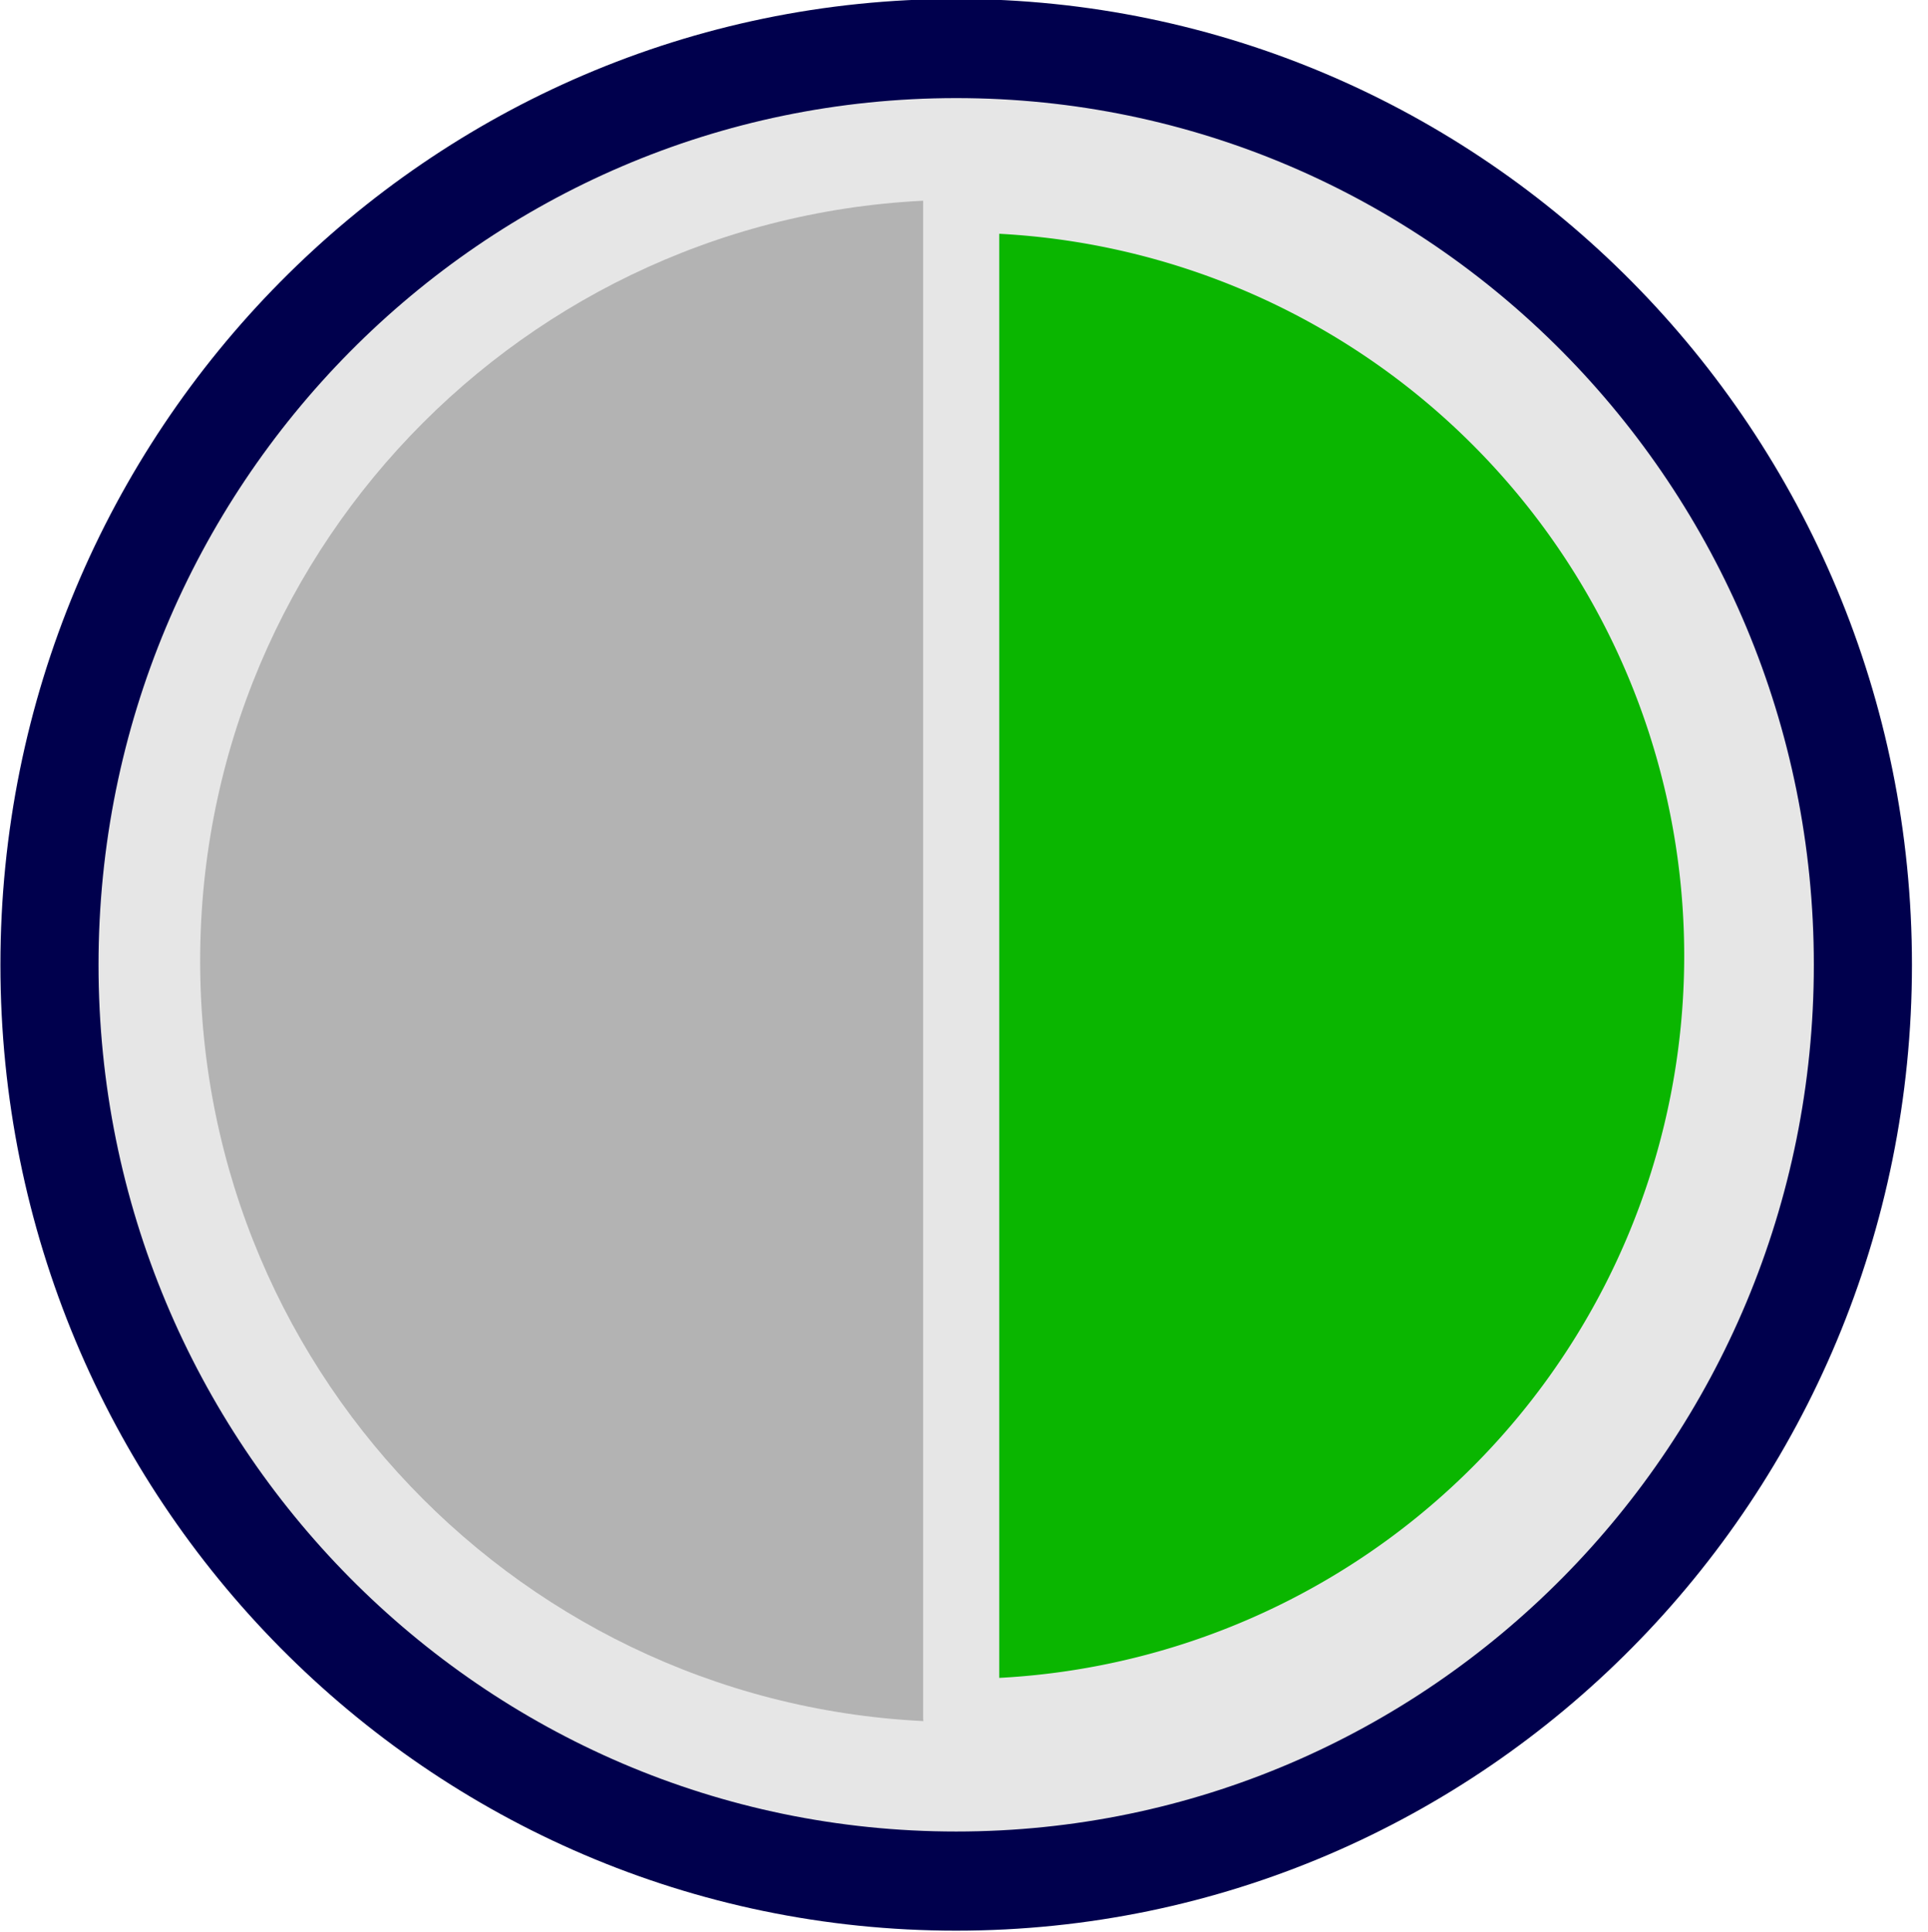 <?xml version="1.0" encoding="UTF-8" standalone="no"?>
<!-- Created with Inkscape (http://www.inkscape.org/) -->

<svg
   xmlns:dc="http://purl.org/dc/elements/1.1/"
   xmlns:cc="http://creativecommons.org/ns#"
   xmlns:rdf="http://www.w3.org/1999/02/22-rdf-syntax-ns#"
   xmlns:svg="http://www.w3.org/2000/svg"
   xmlns="http://www.w3.org/2000/svg"
   xmlns:sodipodi="http://sodipodi.sourceforge.net/DTD/sodipodi-0.dtd"
   xmlns:inkscape="http://www.inkscape.org/namespaces/inkscape"
   width="380"
   height="380.701"
   id="svg2"
   version="1.1"
   inkscape:version="0.47pre2 r22153"
   sodipodi:docname="state_4.svg"
   inkscape:export-filename="/home/phoenixx/workspace/fsmi_vkrit/gfx/source/state_4.png"
   inkscape:export-xdpi="4.3000002"
   inkscape:export-ydpi="4.3000002">
  <defs
     id="defs4">
    <marker
       inkscape:stockid="Arrow1Lstart"
       orient="auto"
       refY="0"
       refX="0"
       id="Arrow1Lstart"
       style="overflow:visible">
      <path
         id="path3736"
         d="M 0,0 5,-5 -12.5,0 5,5 0,0 z"
         style="fill-rule:evenodd;stroke:#000000;stroke-width:1pt;marker-start:none"
         transform="matrix(0.8,0,0,0.8,10,0)" />
    </marker>
    <inkscape:perspective
       sodipodi:type="inkscape:persp3d"
       inkscape:vp_x="0 : 526.18109 : 1"
       inkscape:vp_y="0 : 1000 : 0"
       inkscape:vp_z="744.09448 : 526.18109 : 1"
       inkscape:persp3d-origin="372.04724 : 350.78739 : 1"
       id="perspective10" />
    <inkscape:perspective
       id="perspective3602"
       inkscape:persp3d-origin="0.5 : 0.33333333 : 1"
       inkscape:vp_z="1 : 0.5 : 1"
       inkscape:vp_y="0 : 1000 : 0"
       inkscape:vp_x="0 : 0.5 : 1"
       sodipodi:type="inkscape:persp3d" />
    <inkscape:perspective
       id="perspective3602-5"
       inkscape:persp3d-origin="0.5 : 0.33333333 : 1"
       inkscape:vp_z="1 : 0.5 : 1"
       inkscape:vp_y="0 : 1000 : 0"
       inkscape:vp_x="0 : 0.5 : 1"
       sodipodi:type="inkscape:persp3d" />
    <inkscape:perspective
       id="perspective3637"
       inkscape:persp3d-origin="0.5 : 0.33333333 : 1"
       inkscape:vp_z="1 : 0.5 : 1"
       inkscape:vp_y="0 : 1000 : 0"
       inkscape:vp_x="0 : 0.5 : 1"
       sodipodi:type="inkscape:persp3d" />
    <inkscape:perspective
       id="perspective3665"
       inkscape:persp3d-origin="0.5 : 0.33333333 : 1"
       inkscape:vp_z="1 : 0.5 : 1"
       inkscape:vp_y="0 : 1000 : 0"
       inkscape:vp_x="0 : 0.5 : 1"
       sodipodi:type="inkscape:persp3d" />
    <inkscape:perspective
       id="perspective3665-4"
       inkscape:persp3d-origin="0.5 : 0.33333333 : 1"
       inkscape:vp_z="1 : 0.5 : 1"
       inkscape:vp_y="0 : 1000 : 0"
       inkscape:vp_x="0 : 0.5 : 1"
       sodipodi:type="inkscape:persp3d" />
    <inkscape:perspective
       id="perspective3665-2"
       inkscape:persp3d-origin="0.5 : 0.33333333 : 1"
       inkscape:vp_z="1 : 0.5 : 1"
       inkscape:vp_y="0 : 1000 : 0"
       inkscape:vp_x="0 : 0.5 : 1"
       sodipodi:type="inkscape:persp3d" />
    <inkscape:perspective
       id="perspective3665-7"
       inkscape:persp3d-origin="0.5 : 0.33333333 : 1"
       inkscape:vp_z="1 : 0.5 : 1"
       inkscape:vp_y="0 : 1000 : 0"
       inkscape:vp_x="0 : 0.5 : 1"
       sodipodi:type="inkscape:persp3d" />
    <inkscape:perspective
       id="perspective3665-43"
       inkscape:persp3d-origin="0.5 : 0.33333333 : 1"
       inkscape:vp_z="1 : 0.5 : 1"
       inkscape:vp_y="0 : 1000 : 0"
       inkscape:vp_x="0 : 0.5 : 1"
       sodipodi:type="inkscape:persp3d" />
    <inkscape:perspective
       id="perspective3665-78"
       inkscape:persp3d-origin="0.5 : 0.33333333 : 1"
       inkscape:vp_z="1 : 0.5 : 1"
       inkscape:vp_y="0 : 1000 : 0"
       inkscape:vp_x="0 : 0.5 : 1"
       sodipodi:type="inkscape:persp3d" />
    <inkscape:perspective
       id="perspective3665-8"
       inkscape:persp3d-origin="0.5 : 0.33333333 : 1"
       inkscape:vp_z="1 : 0.5 : 1"
       inkscape:vp_y="0 : 1000 : 0"
       inkscape:vp_x="0 : 0.5 : 1"
       sodipodi:type="inkscape:persp3d" />
  </defs>
  <sodipodi:namedview
     id="base"
     pagecolor="#ffffff"
     bordercolor="#666666"
     borderopacity="1.0"
     inkscape:pageopacity="0.0"
     inkscape:pageshadow="2"
     inkscape:zoom="0.55048947"
     inkscape:cx="193.90178"
     inkscape:cy="180.59062"
     inkscape:document-units="px"
     inkscape:current-layer="layer1"
     showgrid="false"
     showguides="true"
     inkscape:guide-bbox="true"
     inkscape:window-width="1680"
     inkscape:window-height="949"
     inkscape:window-x="-4"
     inkscape:window-y="-3"
     inkscape:window-maximized="1" />
  <g
     inkscape:label="Layer 1"
     inkscape:groupmode="layer"
     id="layer1"
     transform="translate(-157.048,-234.669)">
    <path
       sodipodi:type="arc"
       style="fill:#e6e6e6;stroke:#00004d;stroke-width:10.666;stroke-linejoin:round;stroke-miterlimit:4;stroke-opacity:1;stroke-dasharray:none;stroke-dashoffset:0"
       id="path2816"
       sodipodi:cx="255.71428"
       sodipodi:cy="428.07648"
       sodipodi:rx="98.571426"
       sodipodi:ry="98.571426"
       d="m 354.286,428.076 c 0,54.439 -44.132,98.571 -98.571,98.571 -54.44,0 -98.571,-44.132 -98.571,-98.571 0,-54.44 44.132,-98.571 98.571,-98.571 54.439,0 98.571,44.132 98.571,98.571 z"
       transform="matrix(1.813,0,0,1.832,-118.104,-359.421)" />
    <path
       sodipodi:type="arc"
       style="fill:#b3b3b3;fill-opacity:1;stroke:#e6e6e6;stroke-width:0;stroke-linejoin:round;stroke-miterlimit:4;stroke-opacity:1;stroke-dasharray:none;stroke-dashoffset:0"
       id="path3655"
       sodipodi:cx="357.64331"
       sodipodi:cy="460.32397"
       sodipodi:rx="150"
       sodipodi:ry="150"
       d="m 507.643,460.324 c 0,82.843 -67.157,150 -150,150 -82.843,0 -150,-67.157 -150,-150 0,-82.843 67.157,-150 150,-150 82.843,0 150,67.157 150,150 z"
       transform="translate(-11.146,-36.278)" />
    <path
       sodipodi:type="arc"
       style="fill:#0ab600;fill-opacity:1;stroke:#e6e6e6;stroke-width:15;stroke-linejoin:round;stroke-miterlimit:4;stroke-opacity:1;stroke-dasharray:none;stroke-dashoffset:0"
       id="path3655-8"
       sodipodi:cx="357.64331"
       sodipodi:cy="460.32397"
       sodipodi:rx="150"
       sodipodi:ry="150"
       d="m 507.643,460.324 a 150,150 0 1 1 -300,0 l 150,0 z"
       transform="matrix(0,-1,1,0,-113.827,780.689)"
       inkscape:transform-center-x="-60.533005"
       inkscape:transform-center-y="-82.499996"
       sodipodi:start="0"
       sodipodi:end="3.1415927" />
  </g>
</svg>

